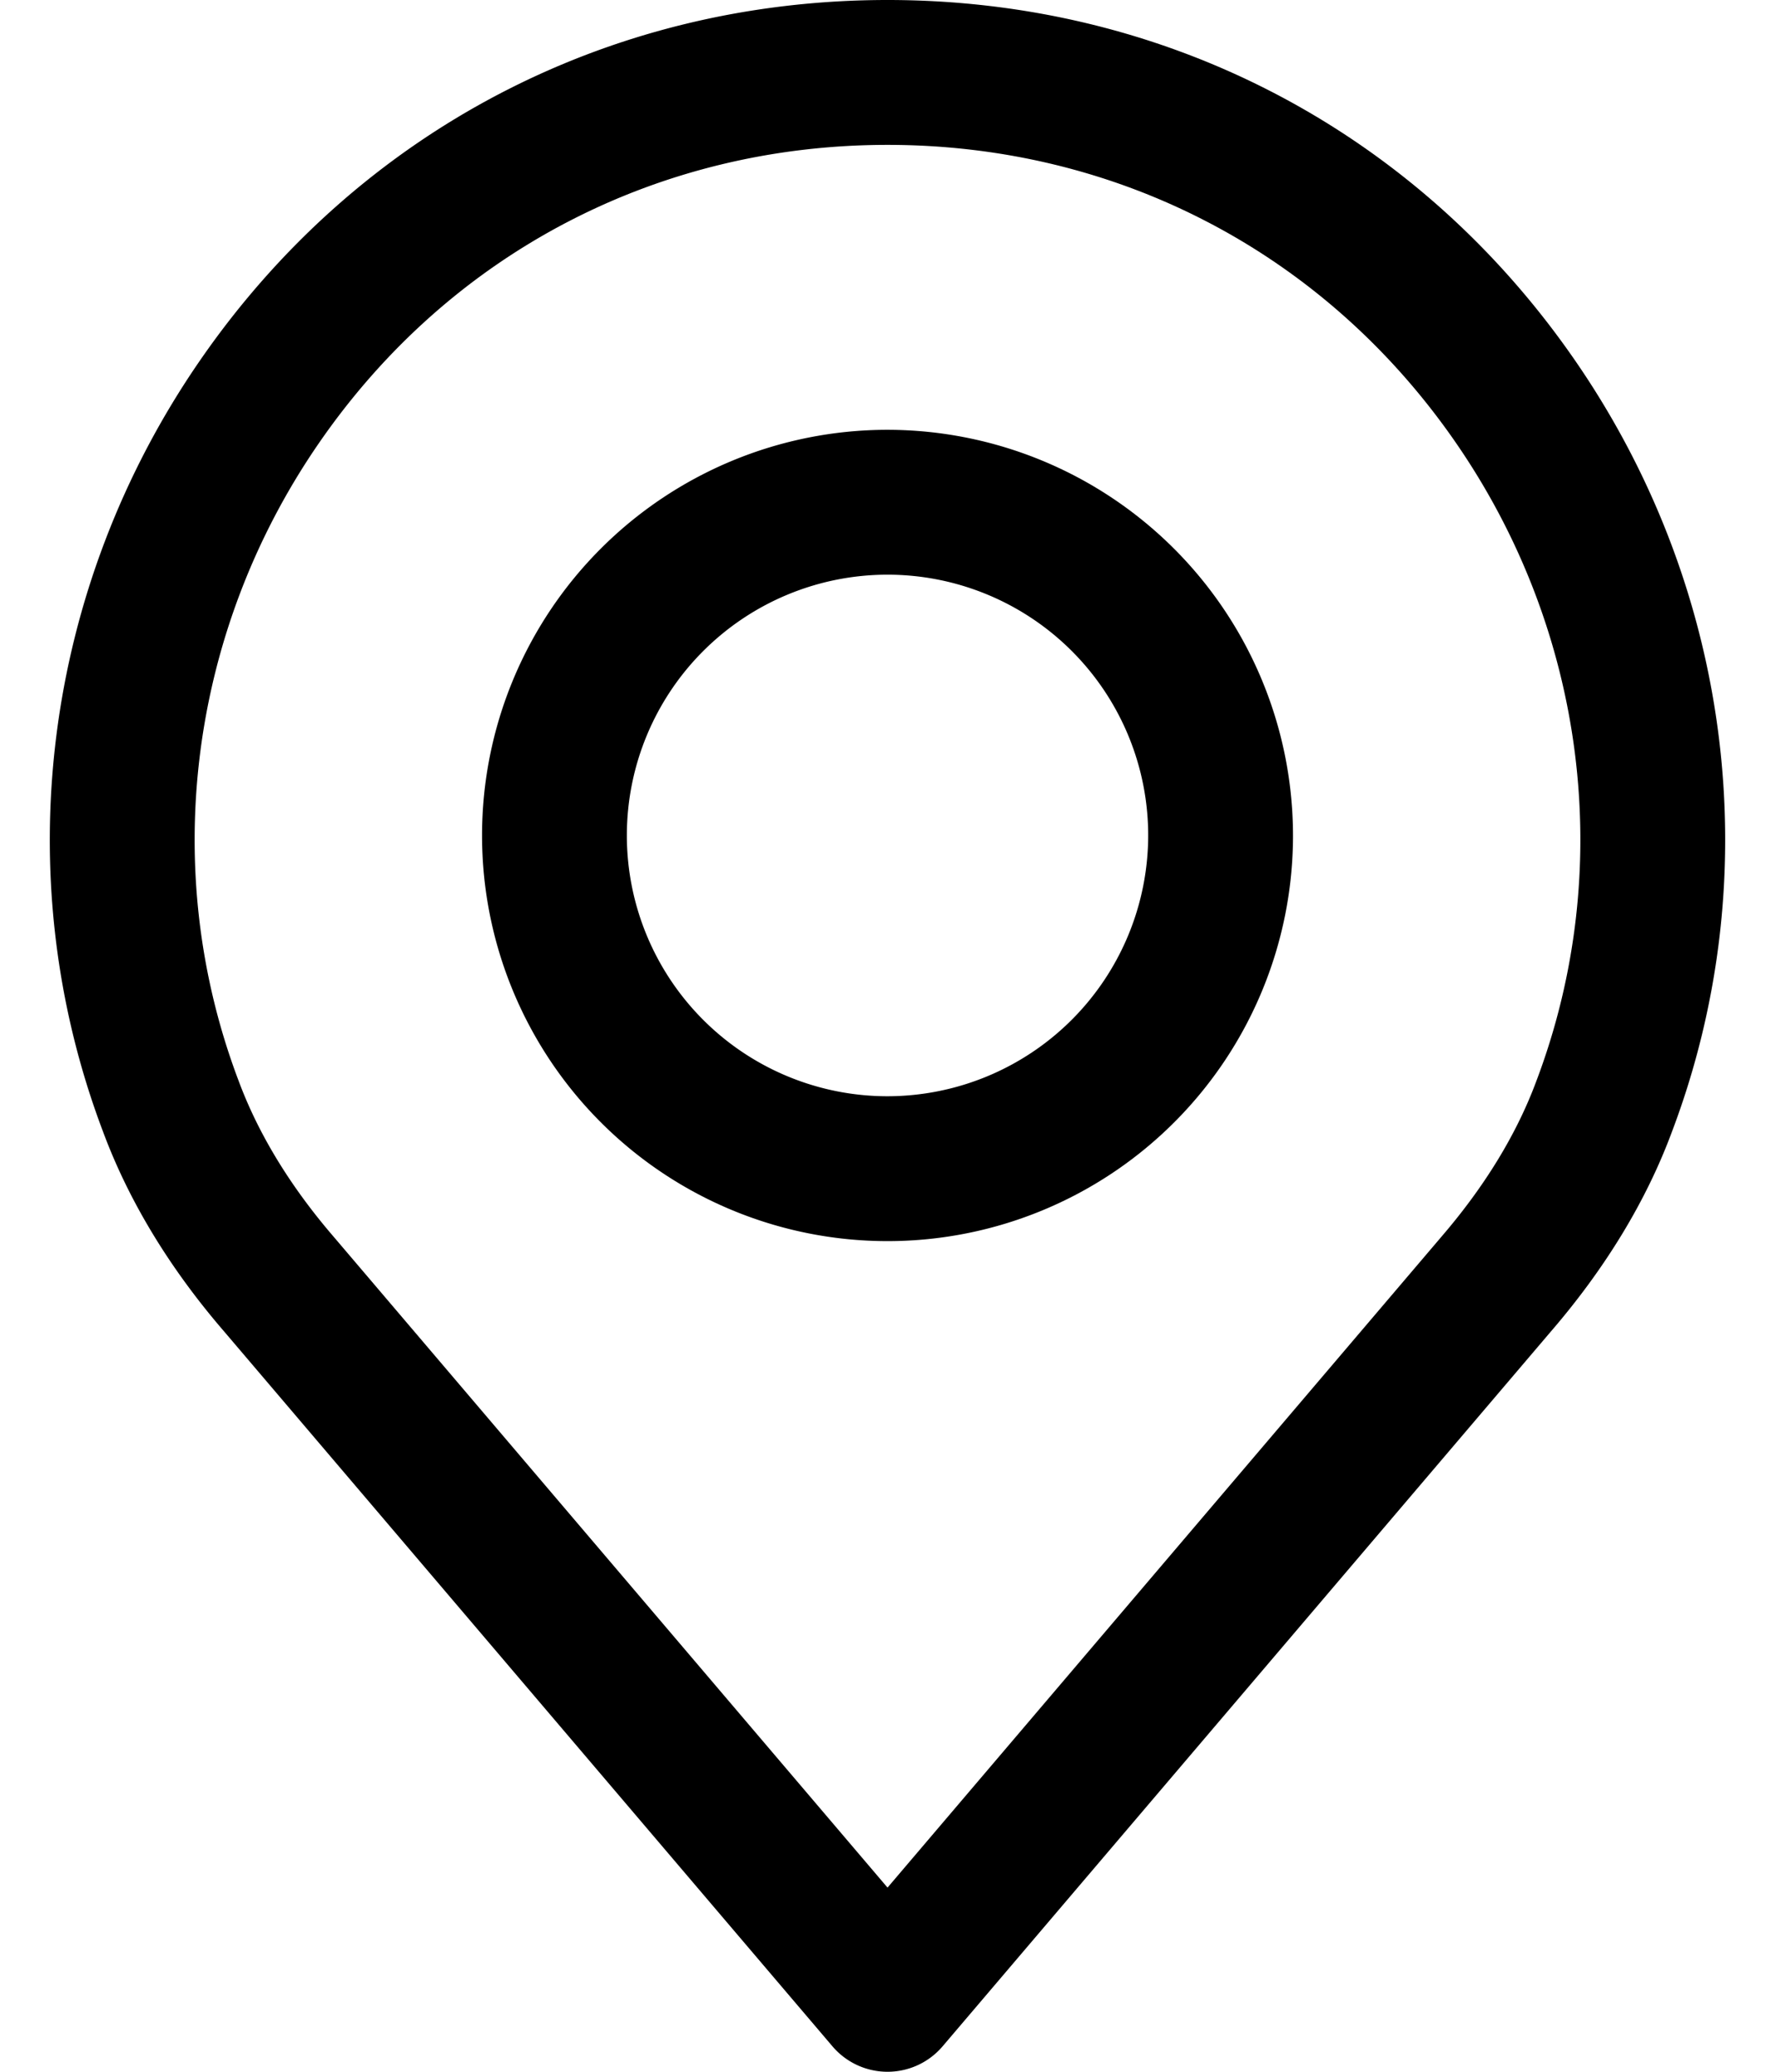 <svg xmlns="http://www.w3.org/2000/svg"  width="30px" height="35px" viewBox="0 0 414.228 512"><g transform="translate(-48.886)"><path d="M425.951,89.021C386.864,32.451,324.917,0,256.006,0S125.148,32.451,86.061,89.021c-38.9,56.284-47.876,127.541-24.072,190.5,6.367,17.192,16.488,33.895,30.01,49.547L242.377,505.7a17.888,17.888,0,0,0,27.258,0L419.971,329.112c13.582-15.742,23.69-32.427,30-49.481C473.827,216.562,464.846,145.3,425.951,89.021Zm-9.5,178.072c-4.869,13.158-12.818,26.167-23.613,38.68a.643.643,0,0,0-.084.1L256.006,466.487,119.174,305.768c-10.789-12.5-18.738-25.51-23.655-38.794C75.833,214.909,83.3,155.993,115.51,109.382c32.307-46.76,83.519-73.578,140.5-73.578S364.188,62.621,396.5,109.382C428.708,155.993,436.185,214.909,416.451,267.093Z" /><path d="M256.006,106.219A100.252,100.252,0,1,0,356.258,206.471,100.366,100.366,0,0,0,256.006,106.219Zm0,164.7a64.448,64.448,0,1,1,64.448-64.448A64.522,64.522,0,0,1,256.006,270.918Z" /></g></svg>
